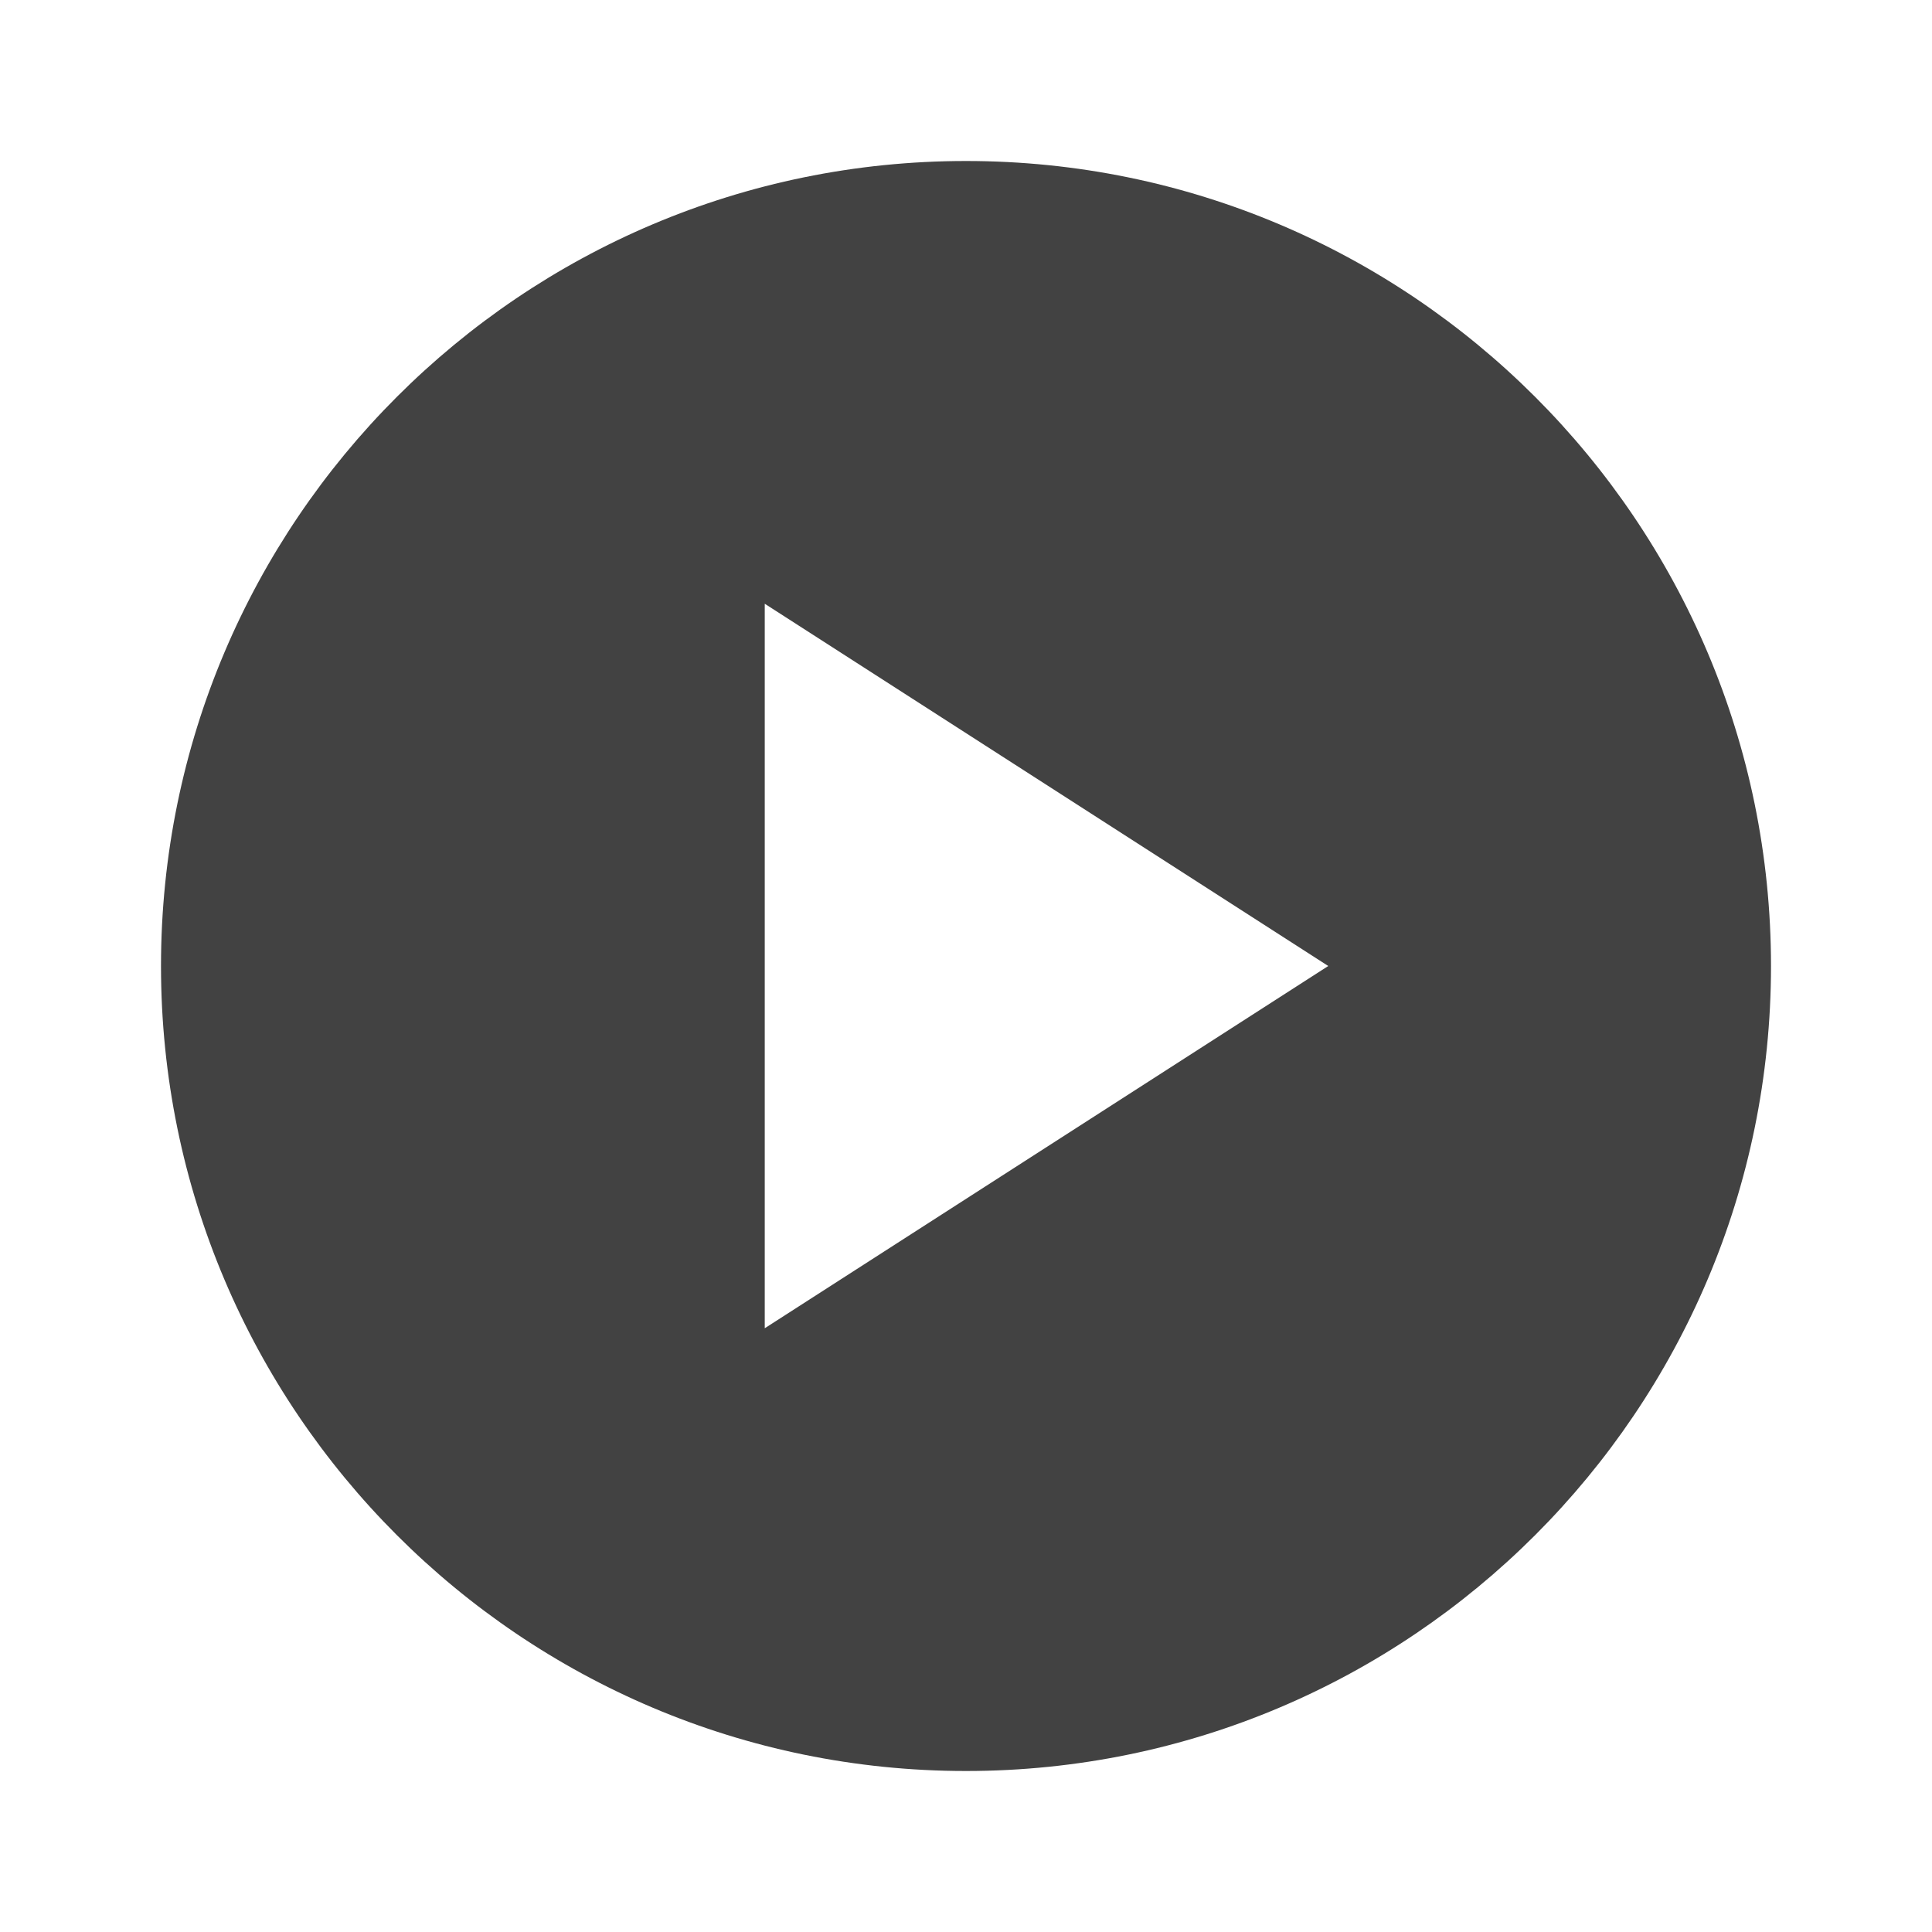 <svg xmlns="http://www.w3.org/2000/svg" enable-background="new 0 0 24 24" viewBox="0 0 24 24">
    <defs>
        <style>
            .icon-bg {
                fill: #424242;
            }
        </style>
    </defs>
    <rect fill="none" height="24" width="24" />
    <path class="icon-bg"
        d="M12,2C6.48,2,2,6.48,2,12s4.48,10,10,10s10-4.48,10-10S17.52,2,12,2z M9.5,16.5v-9l7,4.5L9.5,16.5z" />
</svg>
